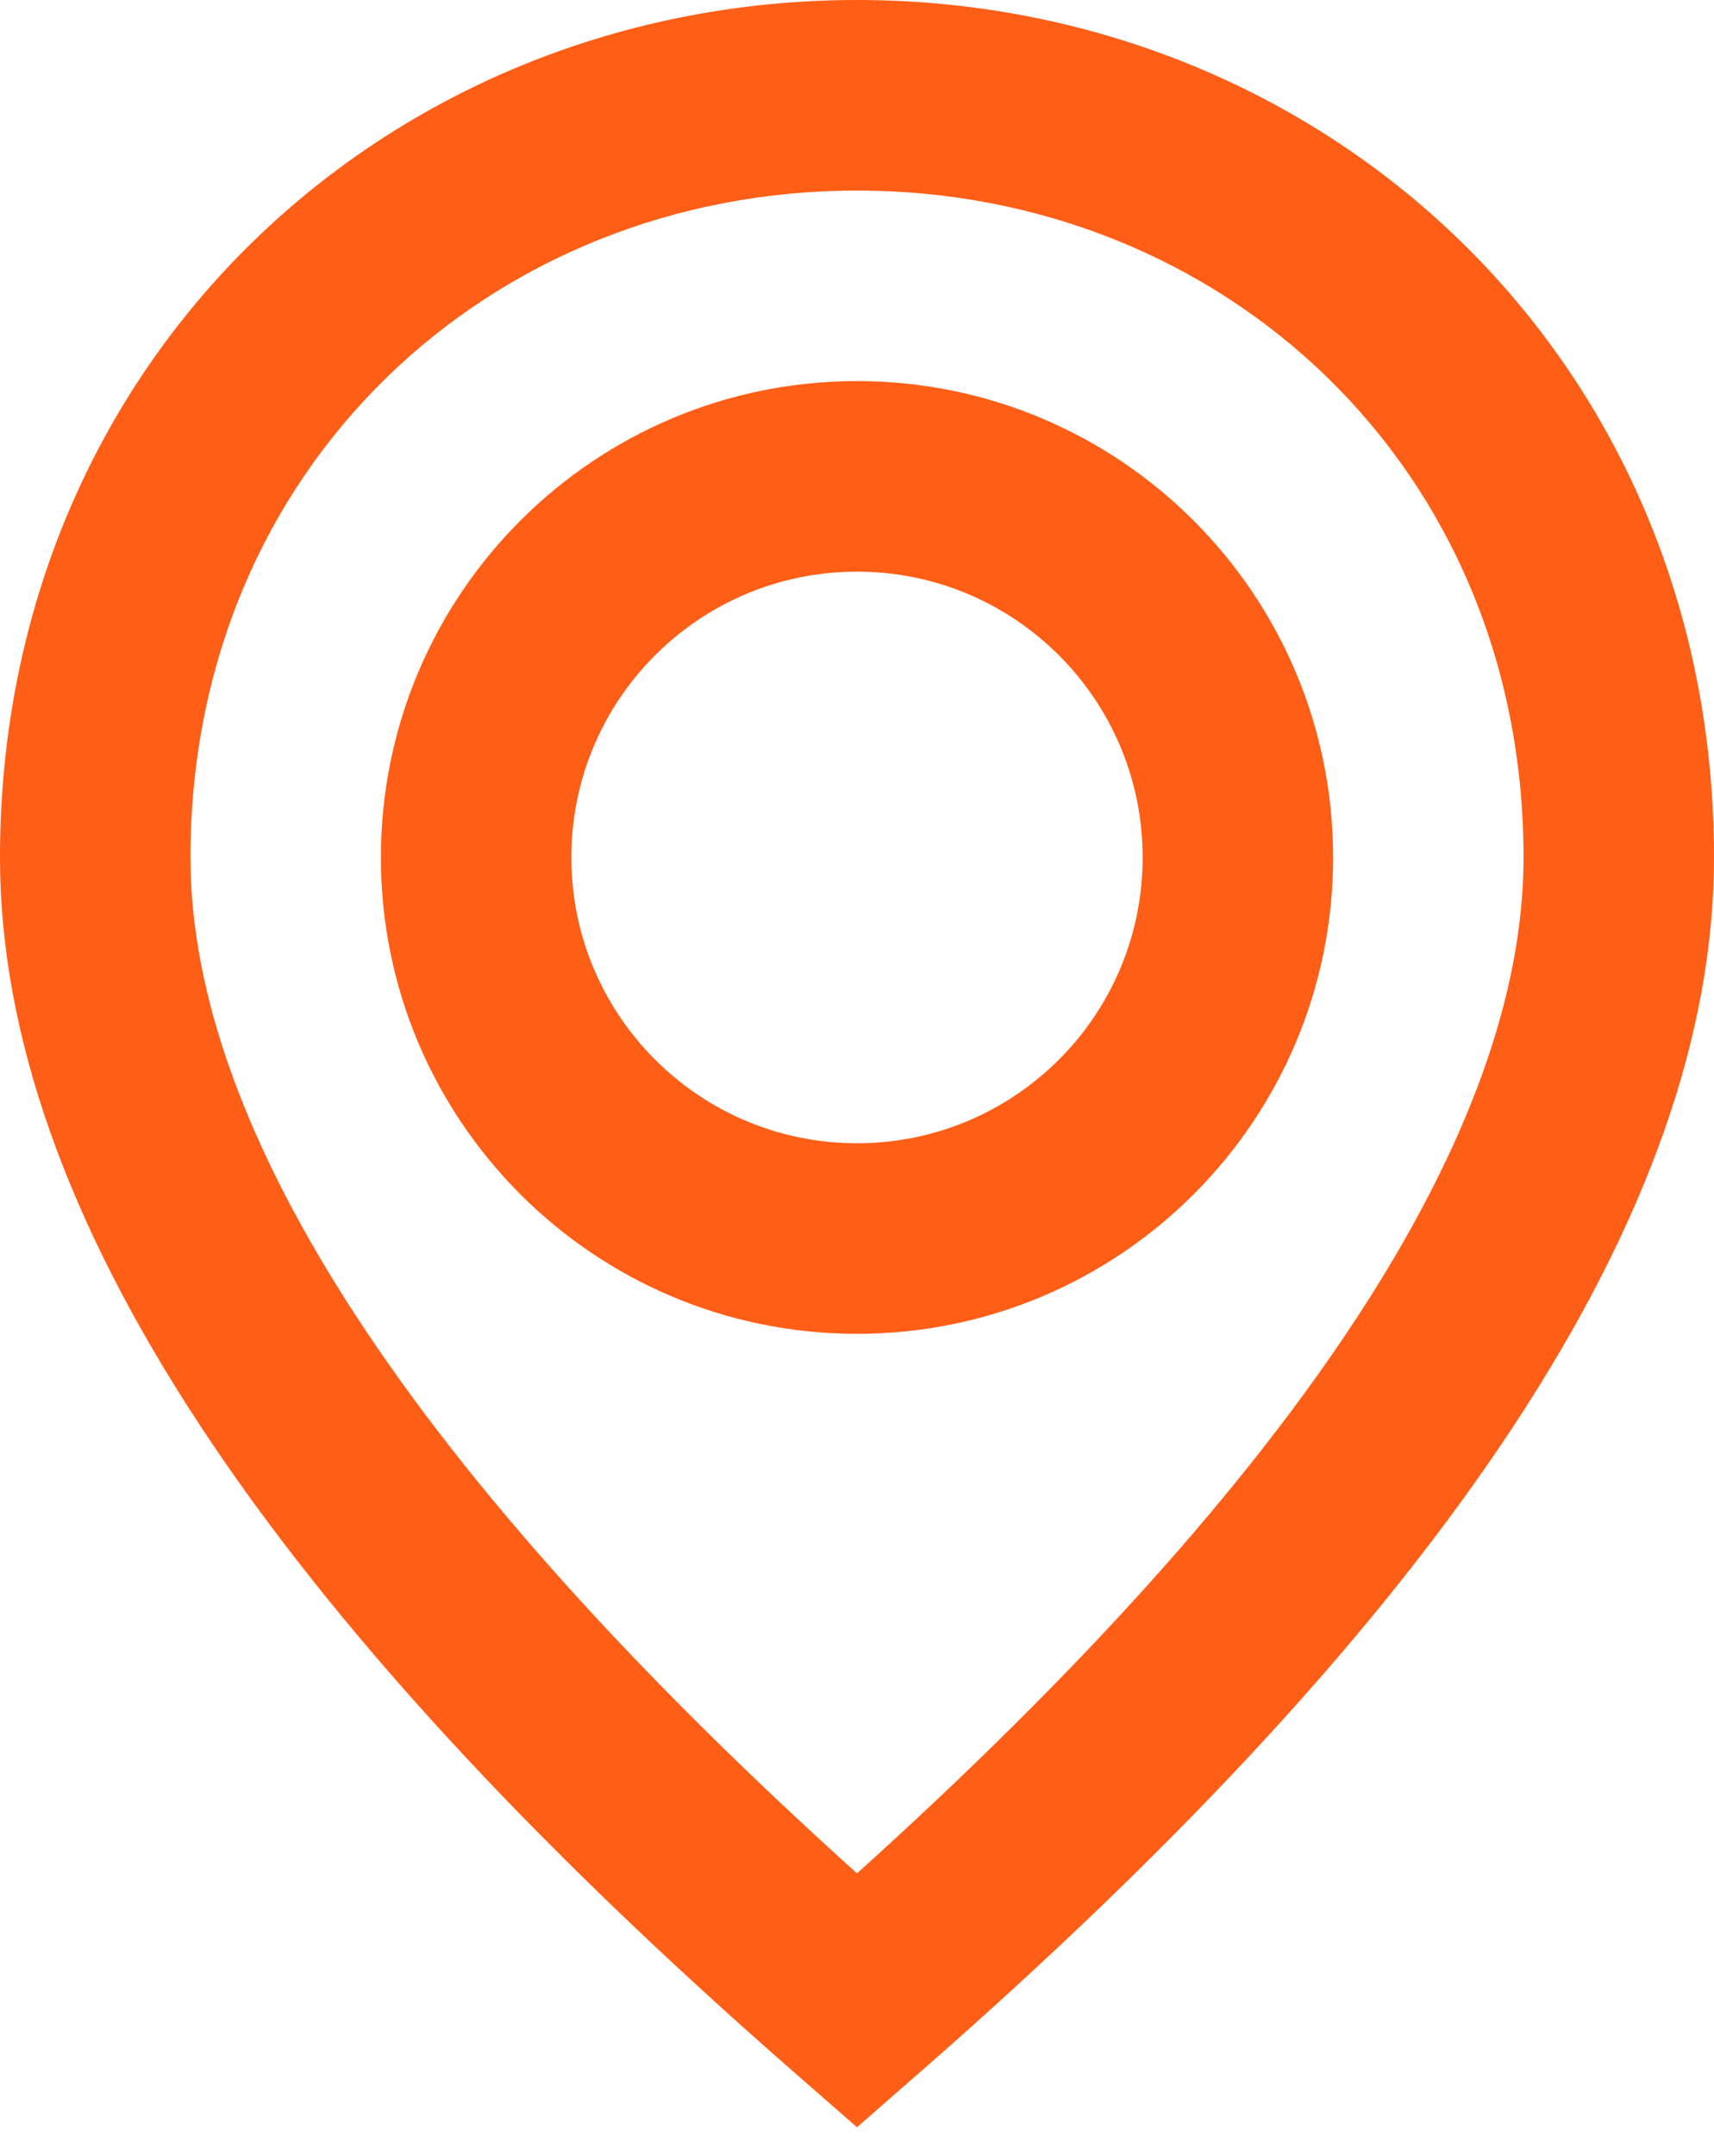 <svg width="35" height="44" viewBox="0 0 35 44" fill="none" xmlns="http://www.w3.org/2000/svg">
<path fill-rule="evenodd" clip-rule="evenodd" d="M18.779 42.298L17.5 43.415L16.221 42.298C5.466 32.907 0 24.708 0 17.5C0 7.293 7.966 0 17.5 0C27.034 0 35 7.293 35 17.5C35 24.708 29.534 32.907 18.779 42.298ZM3.889 17.5C3.889 23.04 8.374 30.01 17.5 38.234C26.626 30.01 31.111 23.04 31.111 17.5C31.111 9.521 24.959 3.889 17.5 3.889C10.041 3.889 3.889 9.521 3.889 17.5ZM17.5 7.778C22.869 7.778 27.222 12.131 27.222 17.5C27.222 22.869 22.869 27.222 17.5 27.222C12.131 27.222 7.778 22.869 7.778 17.5C7.778 12.131 12.131 7.778 17.5 7.778ZM17.5 11.667C14.278 11.667 11.667 14.278 11.667 17.5C11.667 20.722 14.278 23.333 17.5 23.333C20.722 23.333 23.333 20.722 23.333 17.5C23.333 14.278 20.722 11.667 17.5 11.667Z" fill="#FF5E16"/>
</svg>

